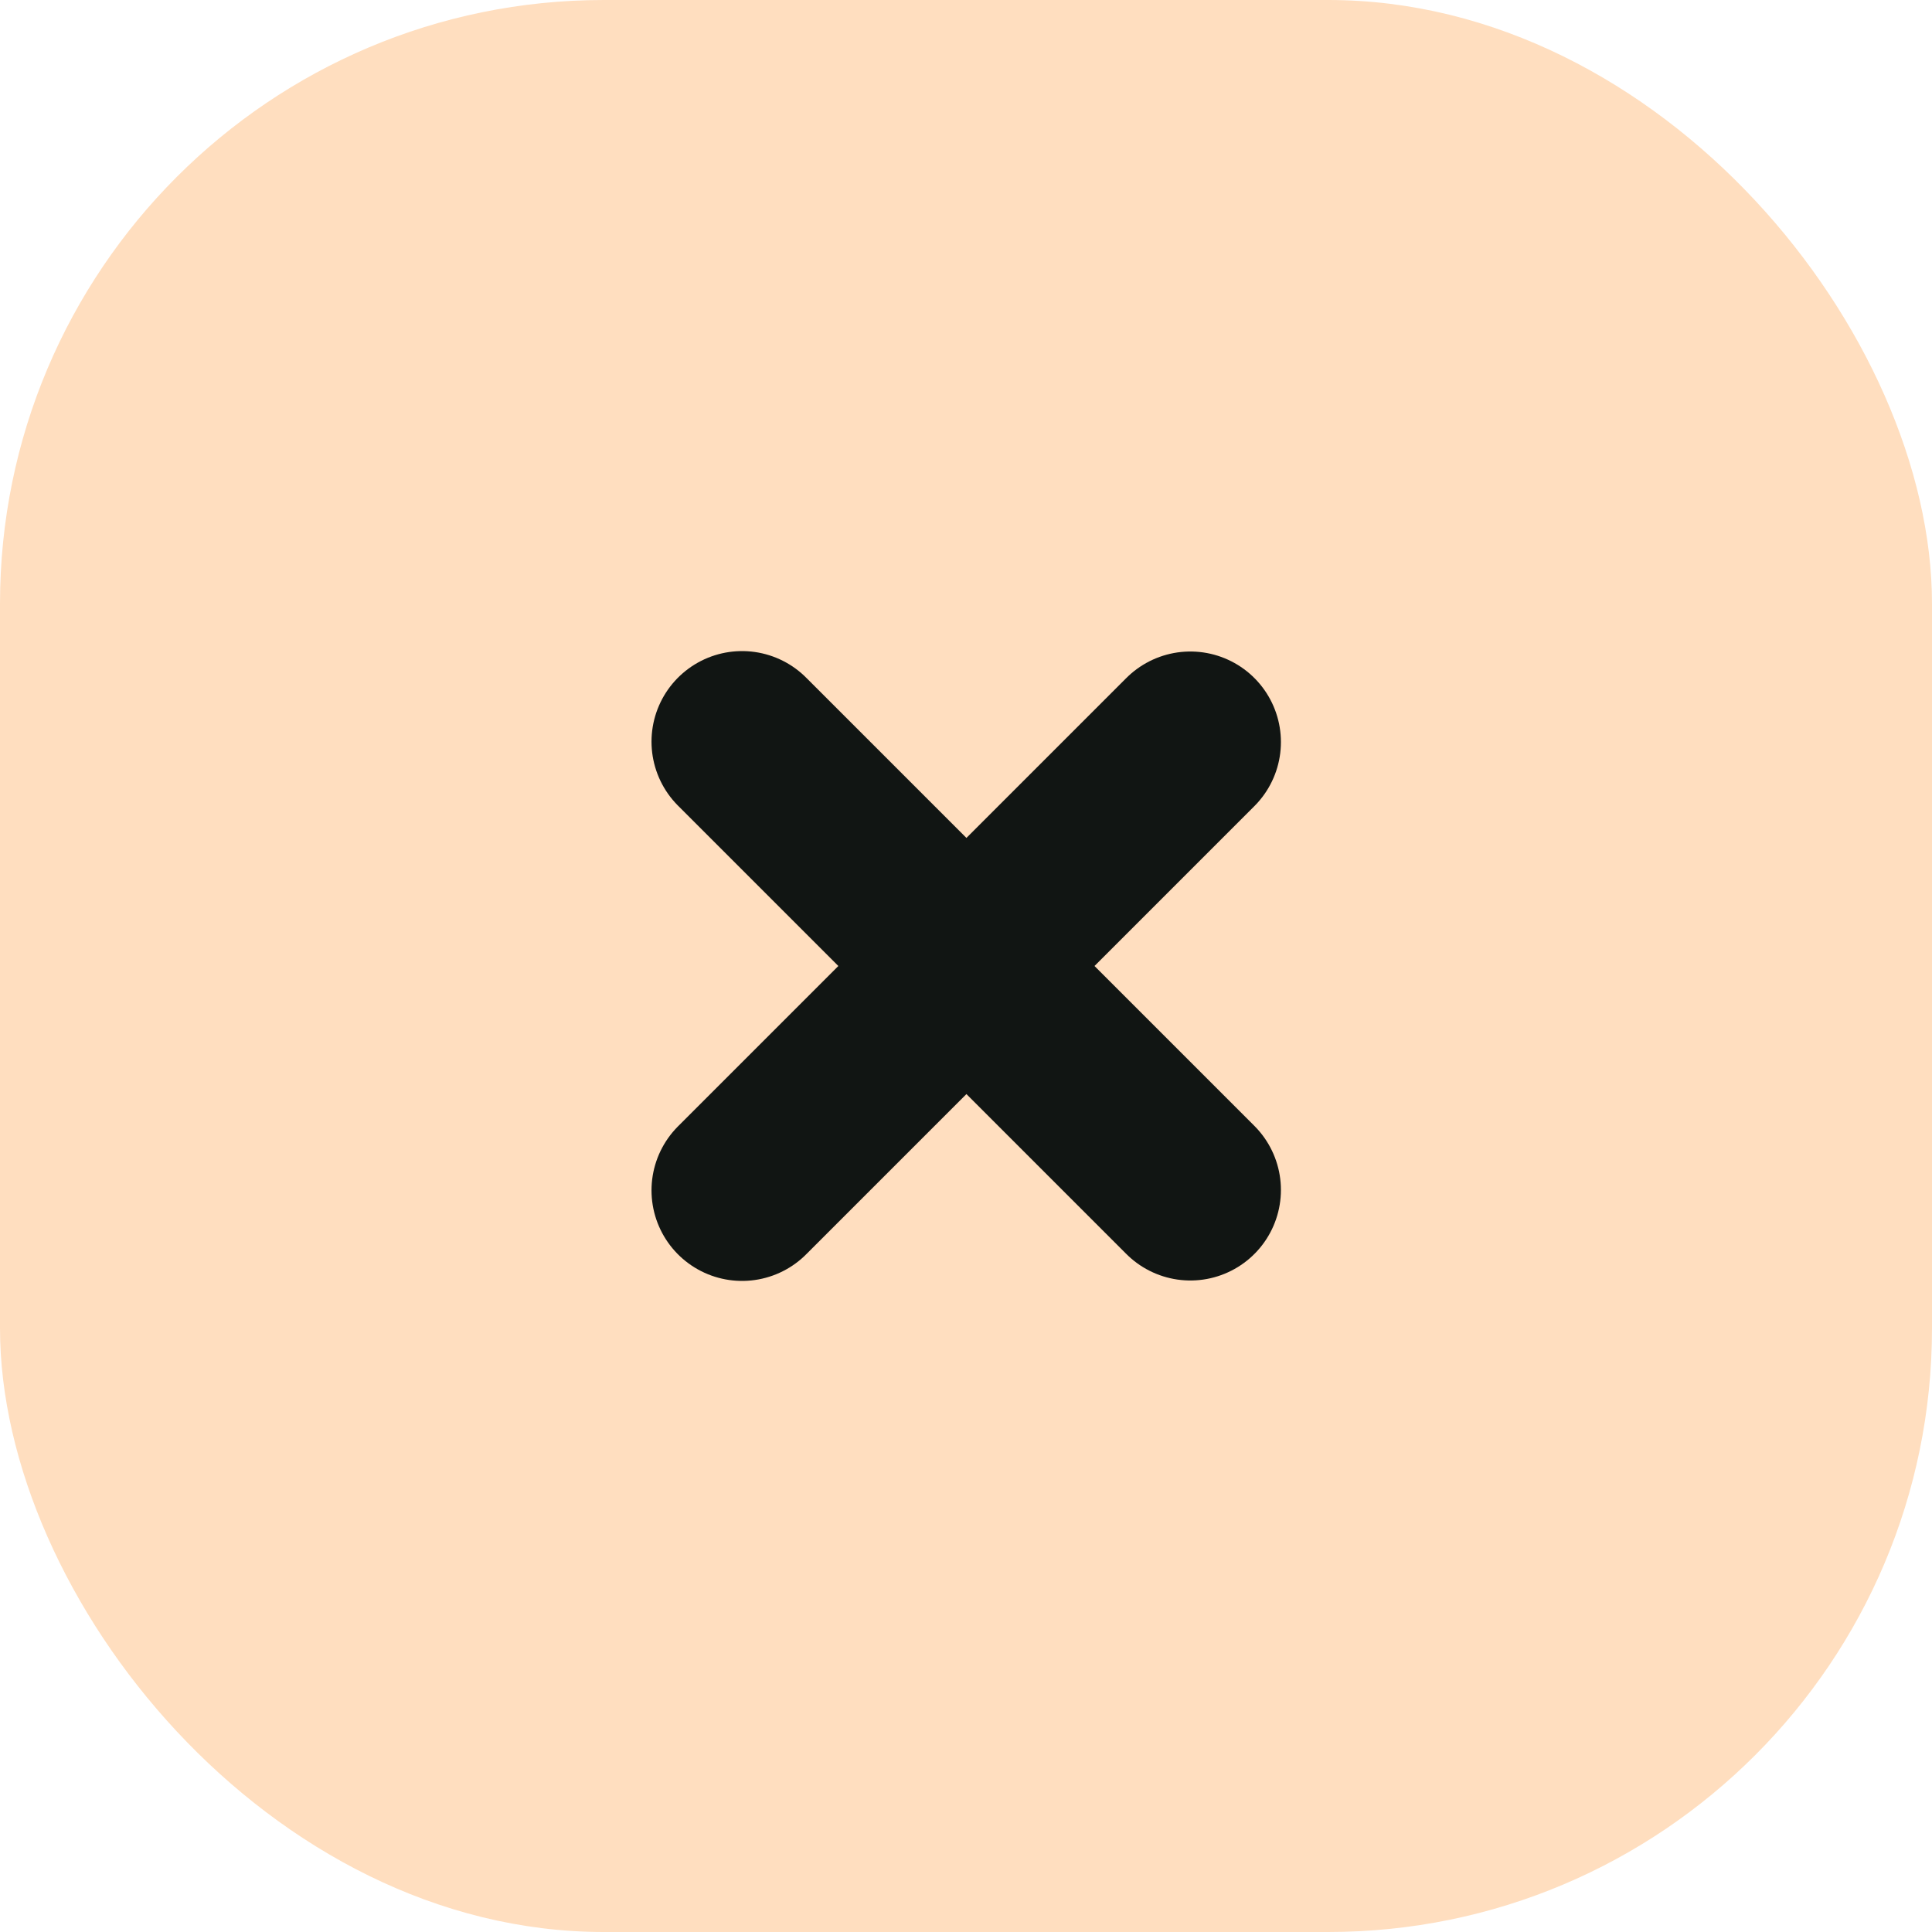 <svg width="32" height="32" viewBox="0 0 32 32" fill="none" xmlns="http://www.w3.org/2000/svg">
<rect width="32" height="32" rx="10" fill="#FFDEBF"/>
<path d="M12.291 12.284L19.716 19.709M19.716 12.291L12.291 19.716" stroke="#111513" stroke-width="3" stroke-linecap="round"/>
</svg>
